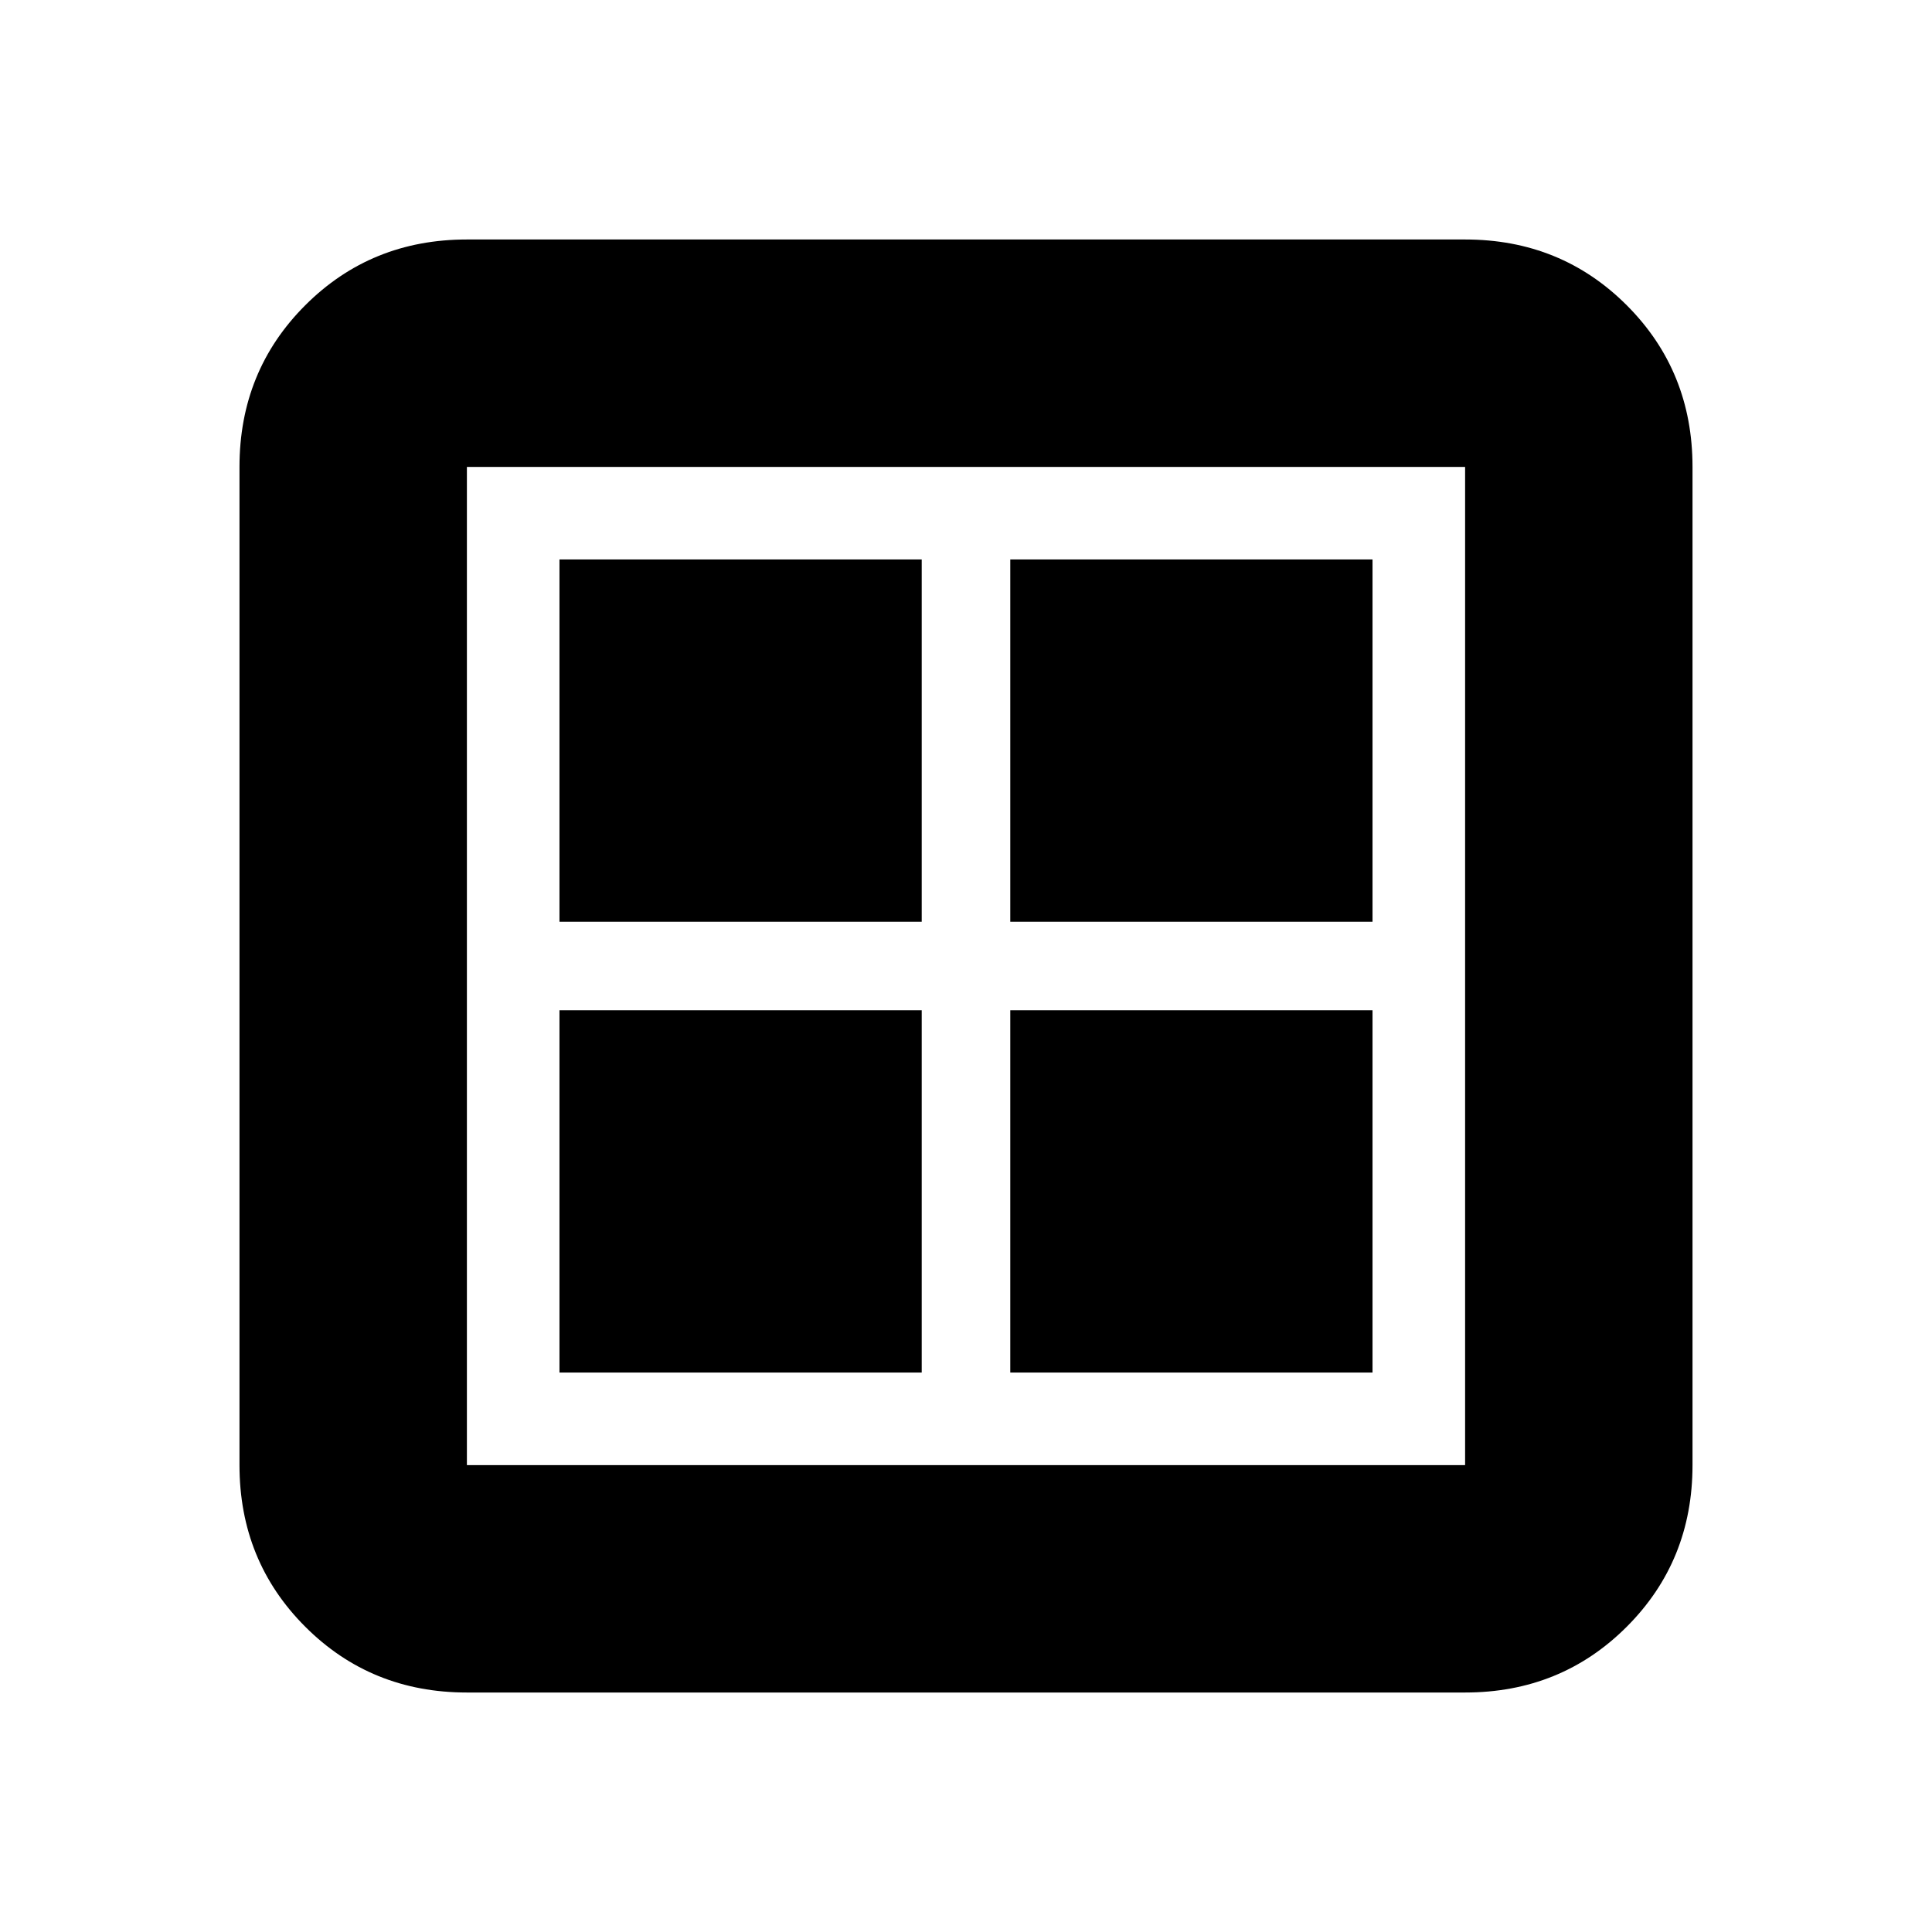 <svg xmlns="http://www.w3.org/2000/svg" height="20" viewBox="0 -960 960 960" width="20"><path d="M278-502v-180h180v180H278Zm0 224v-180h180v180H278Zm224-224v-180h180v180H502Zm0 224v-180h180v180H502ZM232-119q-47.637 0-80.319-32.681Q119-184.363 119-232v-496q0-47.638 32.681-80.319Q184.363-841 232-841h496q47.638 0 80.319 32.681Q841-775.638 841-728v496q0 47.637-32.681 80.319Q775.638-119 728-119H232Zm0-113h496v-496H232v496Z"/></svg>